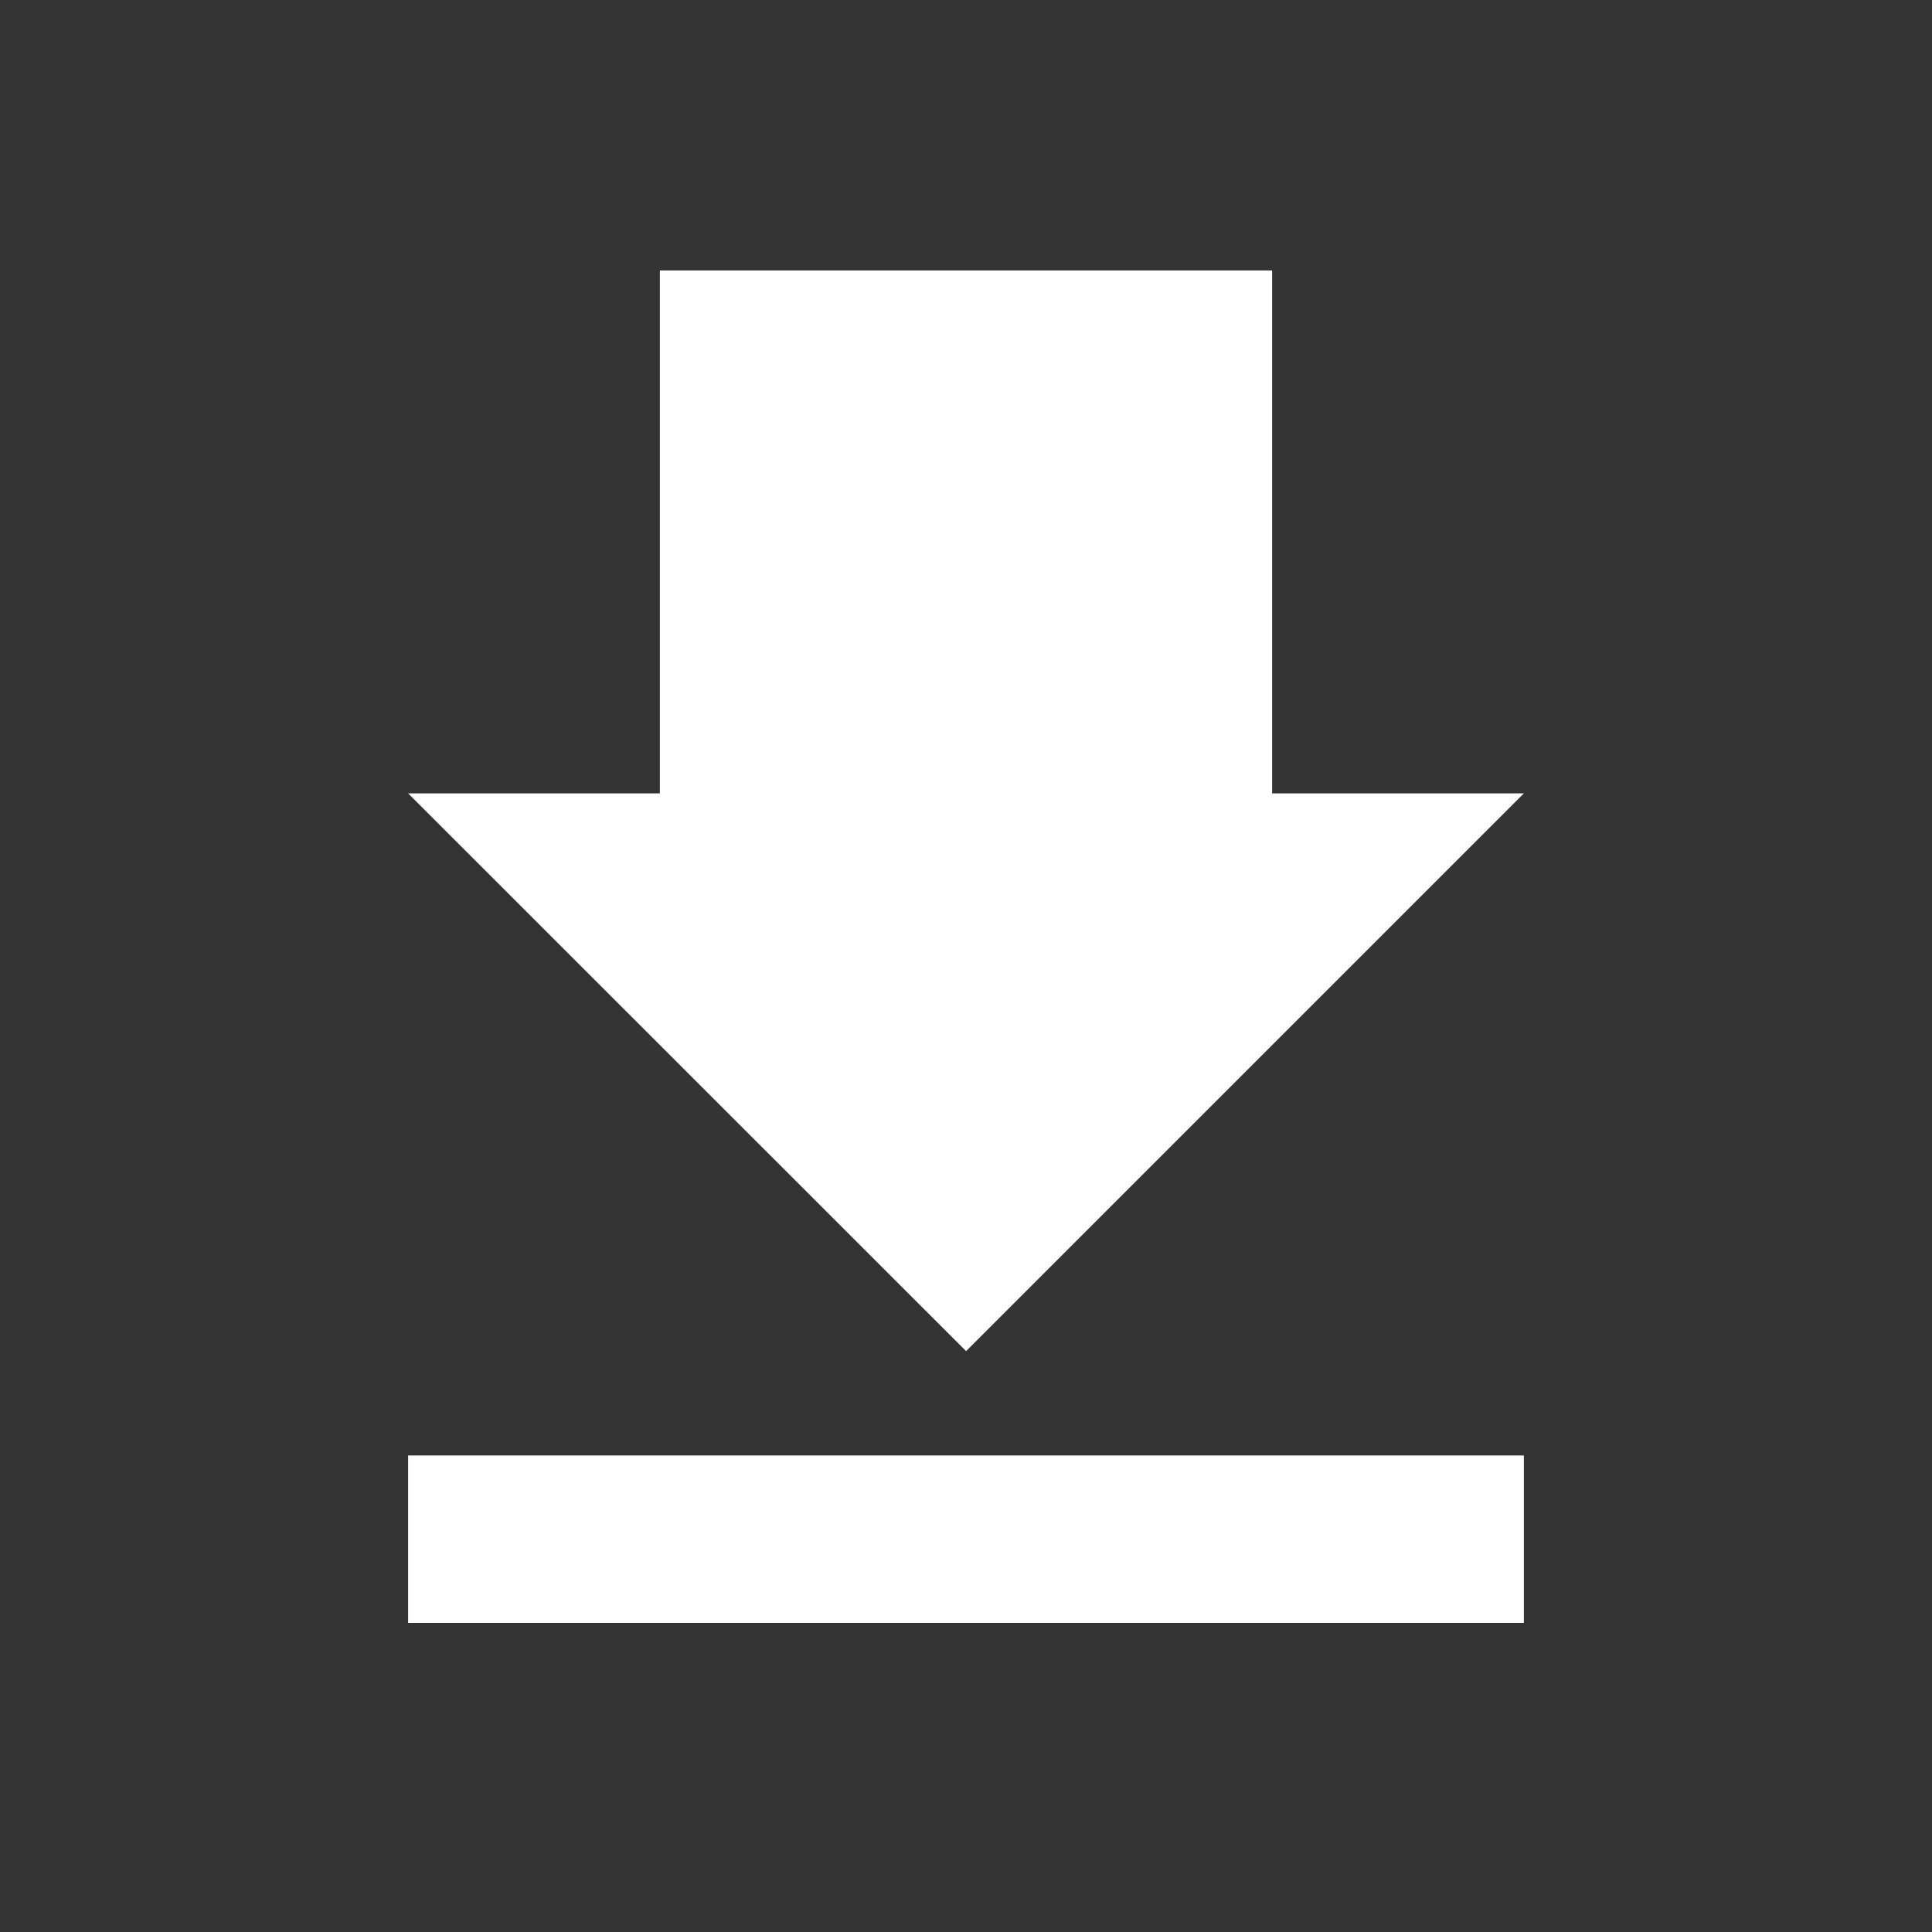 <svg id="Ebene_1" data-name="Ebene 1" xmlns="http://www.w3.org/2000/svg" viewBox="0 0 200 200"><rect x="0" y="0" width="200" height="200" fill="#333333" stroke="none"/><defs><style>.cls-1{fill:#fff;}</style></defs><title>gfxZeichenfläche 2 Kopie 11</title><polygon class="cls-1" points="157.75 82.13 131.69 82.13 131.69 28 68.31 28 68.31 82.13 42.25 82.13 100.01 139.87 157.75 82.13"/><rect class="cls-1" x="42.25" y="150.67" width="115.5" height="17.33"/></svg>